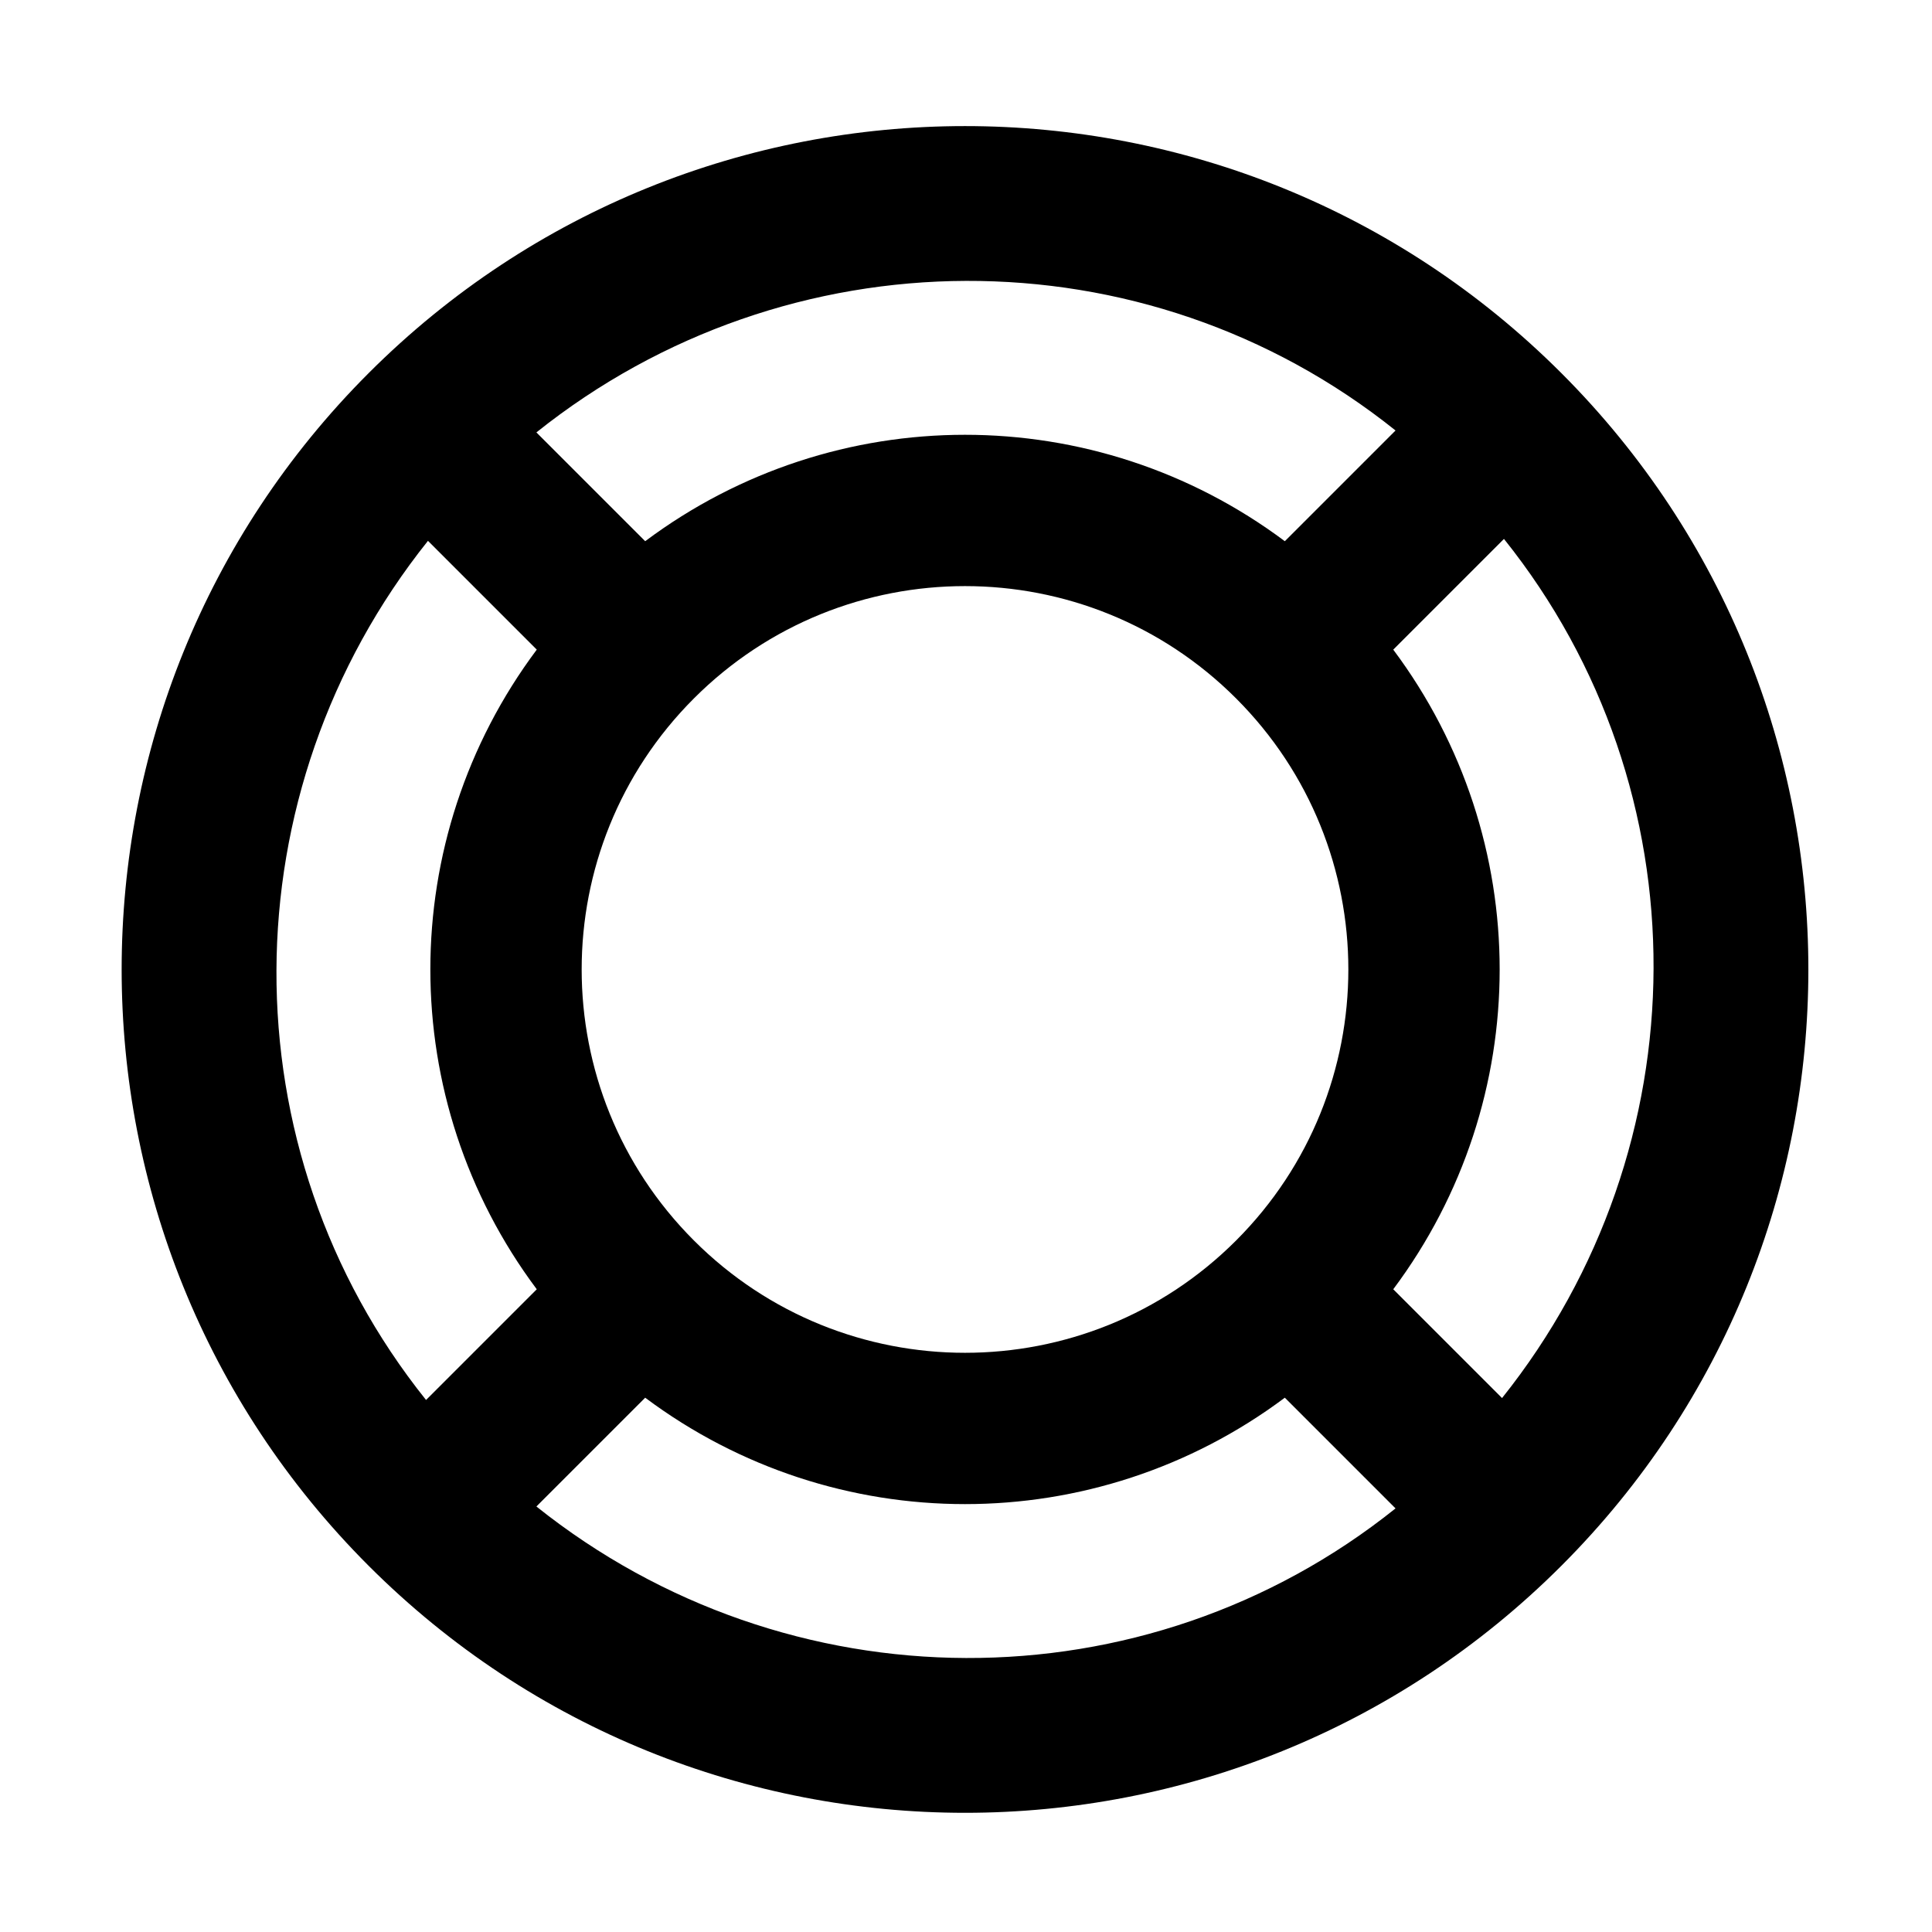 <?xml version="1.0" standalone="no"?><!DOCTYPE svg PUBLIC "-//W3C//DTD SVG 1.1//EN" "http://www.w3.org/Graphics/SVG/1.1/DTD/svg11.dtd"><svg t="1581852954906" class="icon" viewBox="0 0 1024 1024" version="1.1" xmlns="http://www.w3.org/2000/svg" p-id="5045" xmlns:xlink="http://www.w3.org/1999/xlink" width="200" height="200"><defs><style type="text/css"></style></defs><path d="M827.552 829.905c-174.565 174.561-457.589 174.561-632.155 0-174.561-174.565-174.561-457.589 0-632.155 174.565-174.561 457.589-174.561 632.155 0 174.561 174.566 174.561 457.59 0 632.155z m-87.889-30.42l-58.679-58.679c-100.575 75.202-238.446 75.202-339.021 0L284.3 798.469c133.081 106.304 322.365 107.507 455.363 1.016z m-84.519-429.327c-79.346-79.351-207.993-79.351-287.339 0-79.346 79.346-79.346 207.993 0 287.339 79.346 79.35 207.993 79.35 287.339 0 79.346-79.346 79.346-207.992 0-287.339zM225.817 742.017l58.679-58.679c-75.202-100.575-75.202-238.446 0-339.021l-57.663-57.663c-106.304 133.08-107.507 322.364-1.016 455.363z m58.484-512.83l57.663 57.663c100.575-75.202 238.446-75.202 339.021 0l58.679-58.679c-132.999-106.492-322.283-105.289-455.363 1.016z m512.83 56.452l-58.679 58.679c75.201 100.575 75.201 238.446 0 339.021l57.663 57.663c106.305-133.081 107.508-322.365 1.016-455.363z" p-id="5046"></path></svg>